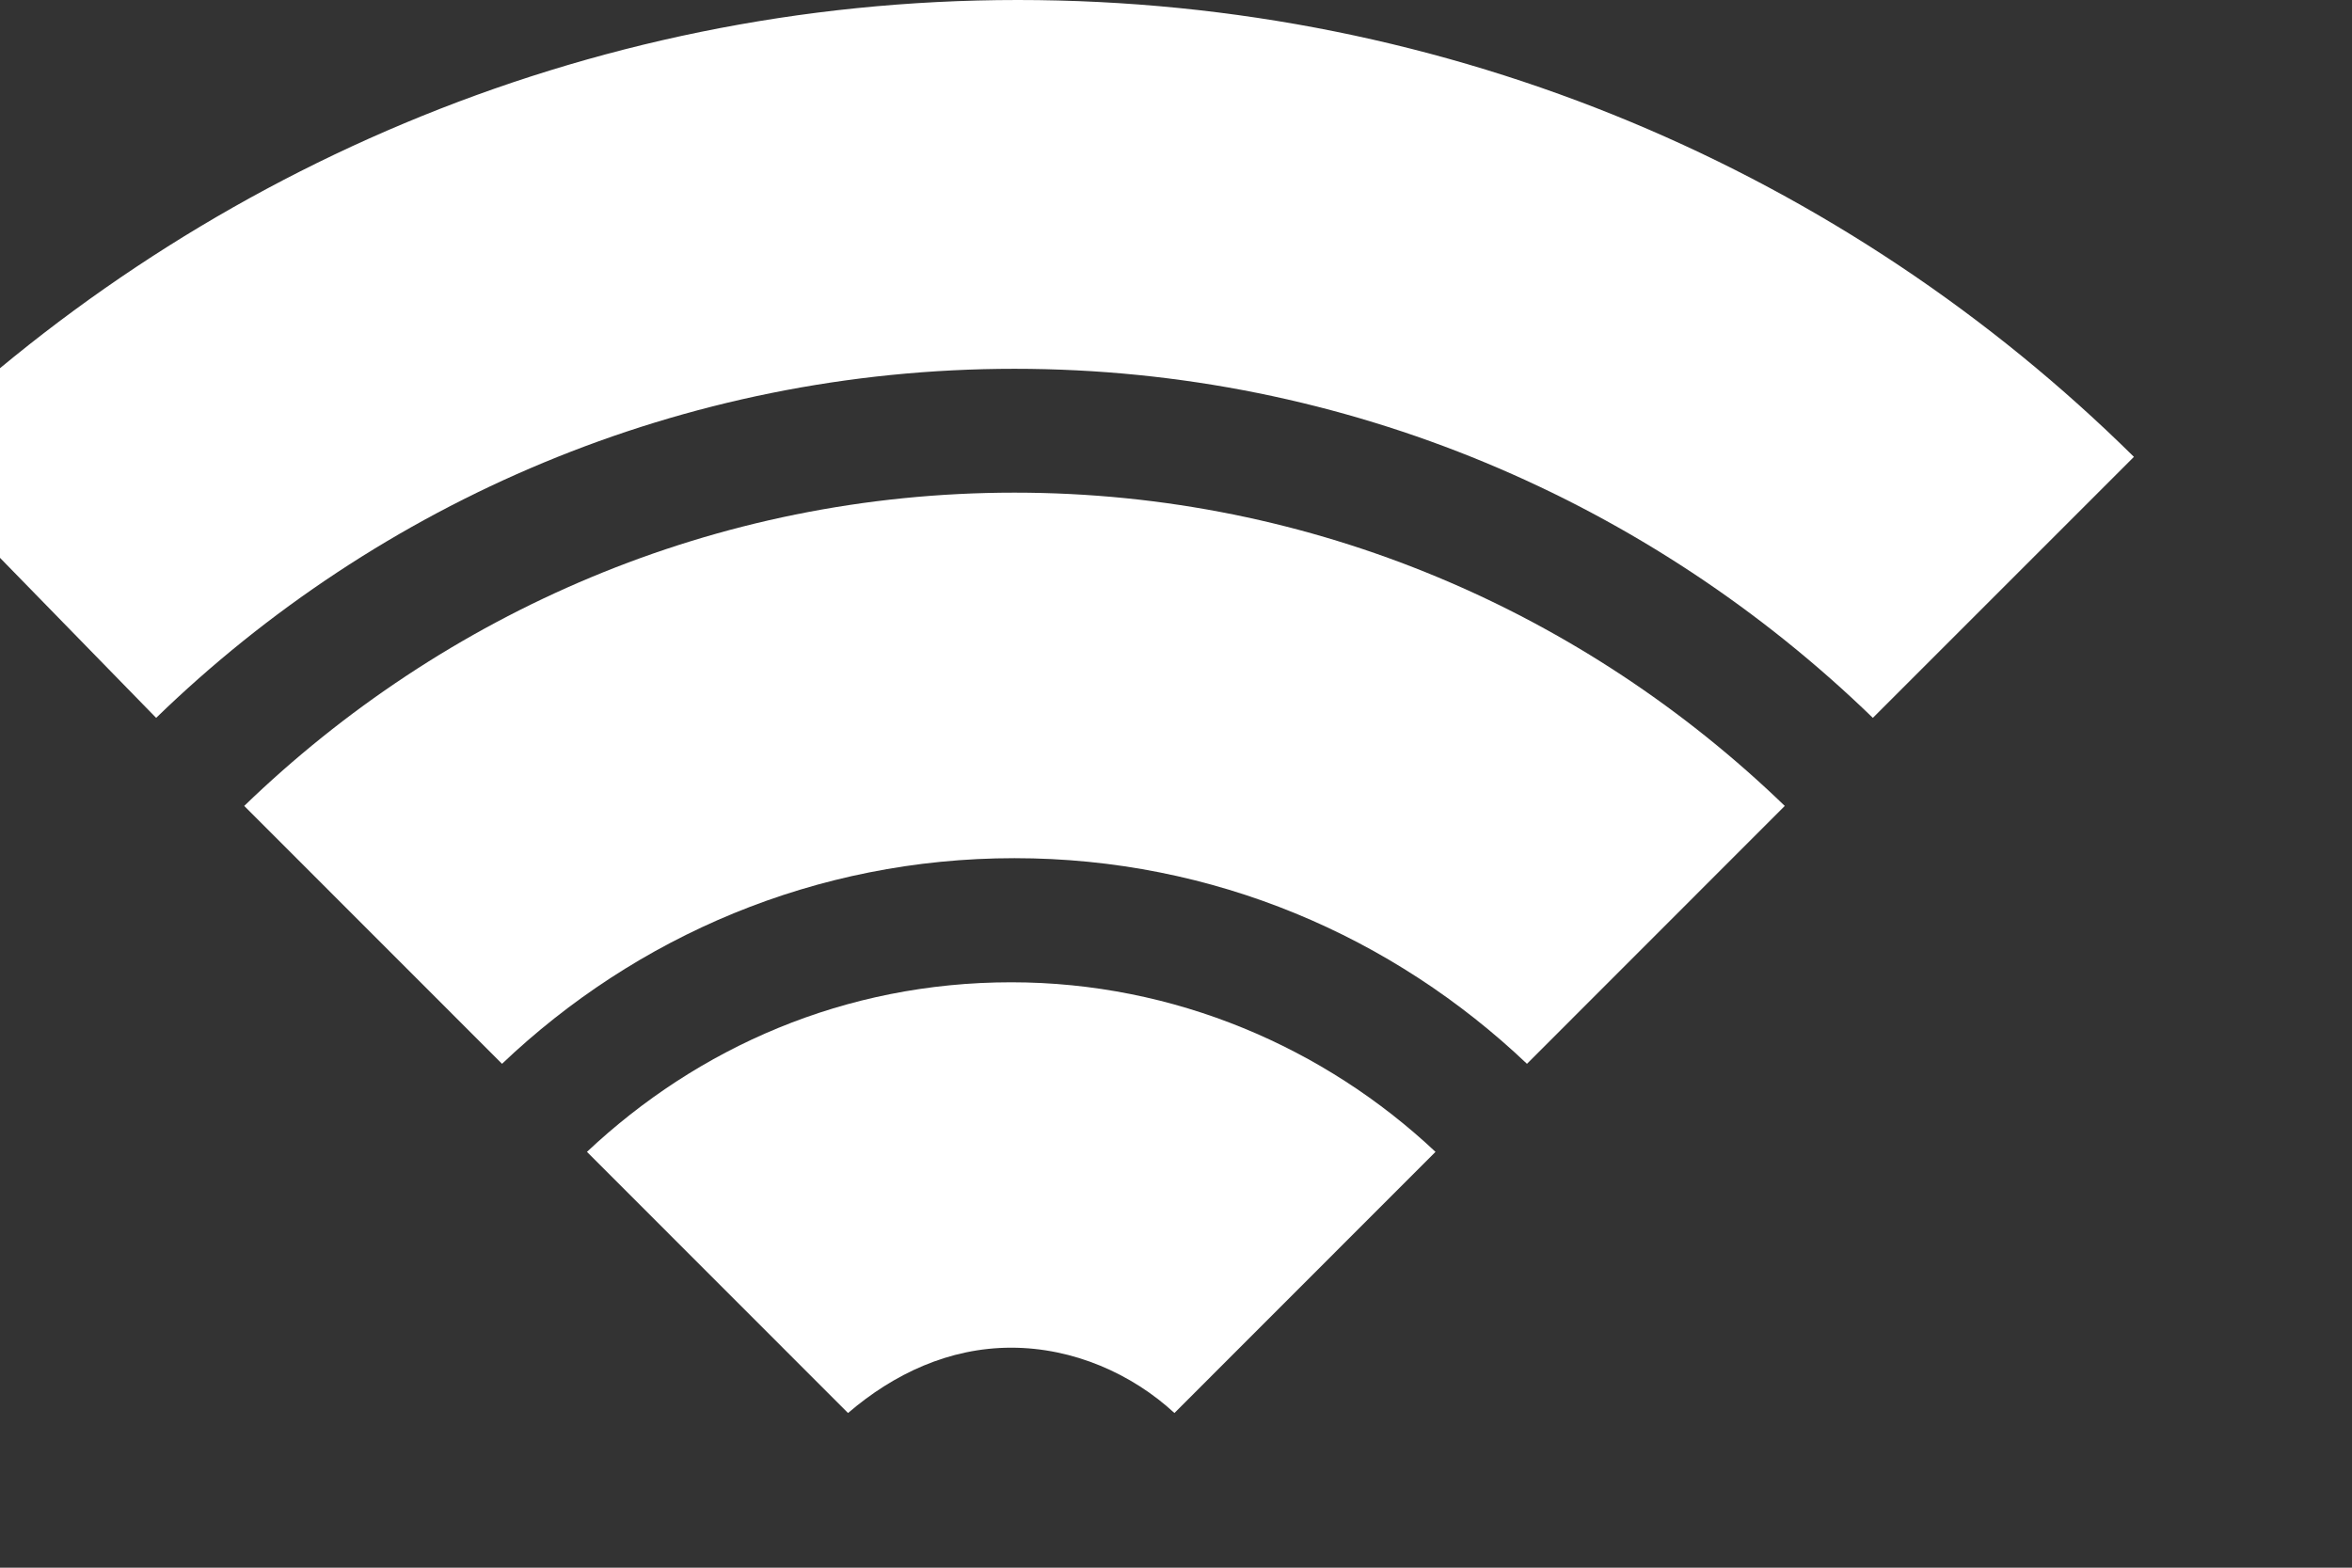 <svg width="18" height="12" viewBox="0 0 18 12" fill="none" xmlns="http://www.w3.org/2000/svg" xmlns:xlink="http://www.w3.org/1999/xlink">
<rect x="0" y="0" width="18" height="12" fill="#333333" stroke="none"/>
<path d="M1.195,5.495C2.893,3.847 5.216,2.823 7.764,2.823C10.312,2.823 12.635,3.847 14.333,5.495L16.331,3.497C14.133,1.324 11.111,0 7.789,0C4.467,0 1.444,1.349 -0.754,3.497L1.195,5.495Z" fill="#FFFFFF"/>
<path d="M3.842,8.143C4.866,7.169 6.24,6.569 7.764,6.569C9.288,6.569 10.661,7.169 11.686,8.143L13.659,6.169C12.135,4.696 10.062,3.771 7.764,3.771C5.466,3.771 3.393,4.696 1.869,6.169L3.842,8.143Z" fill="#FFFFFF"/>
<path d="M6.49,10.816C6.84,10.516 7.264,10.316 7.739,10.316C8.214,10.316 8.663,10.516 8.988,10.816L10.986,8.817C10.137,8.018 8.988,7.519 7.739,7.519C6.465,7.519 5.341,8.018 4.492,8.817L6.49,10.816Z" fill="#FFFFFF"/>
</svg>
